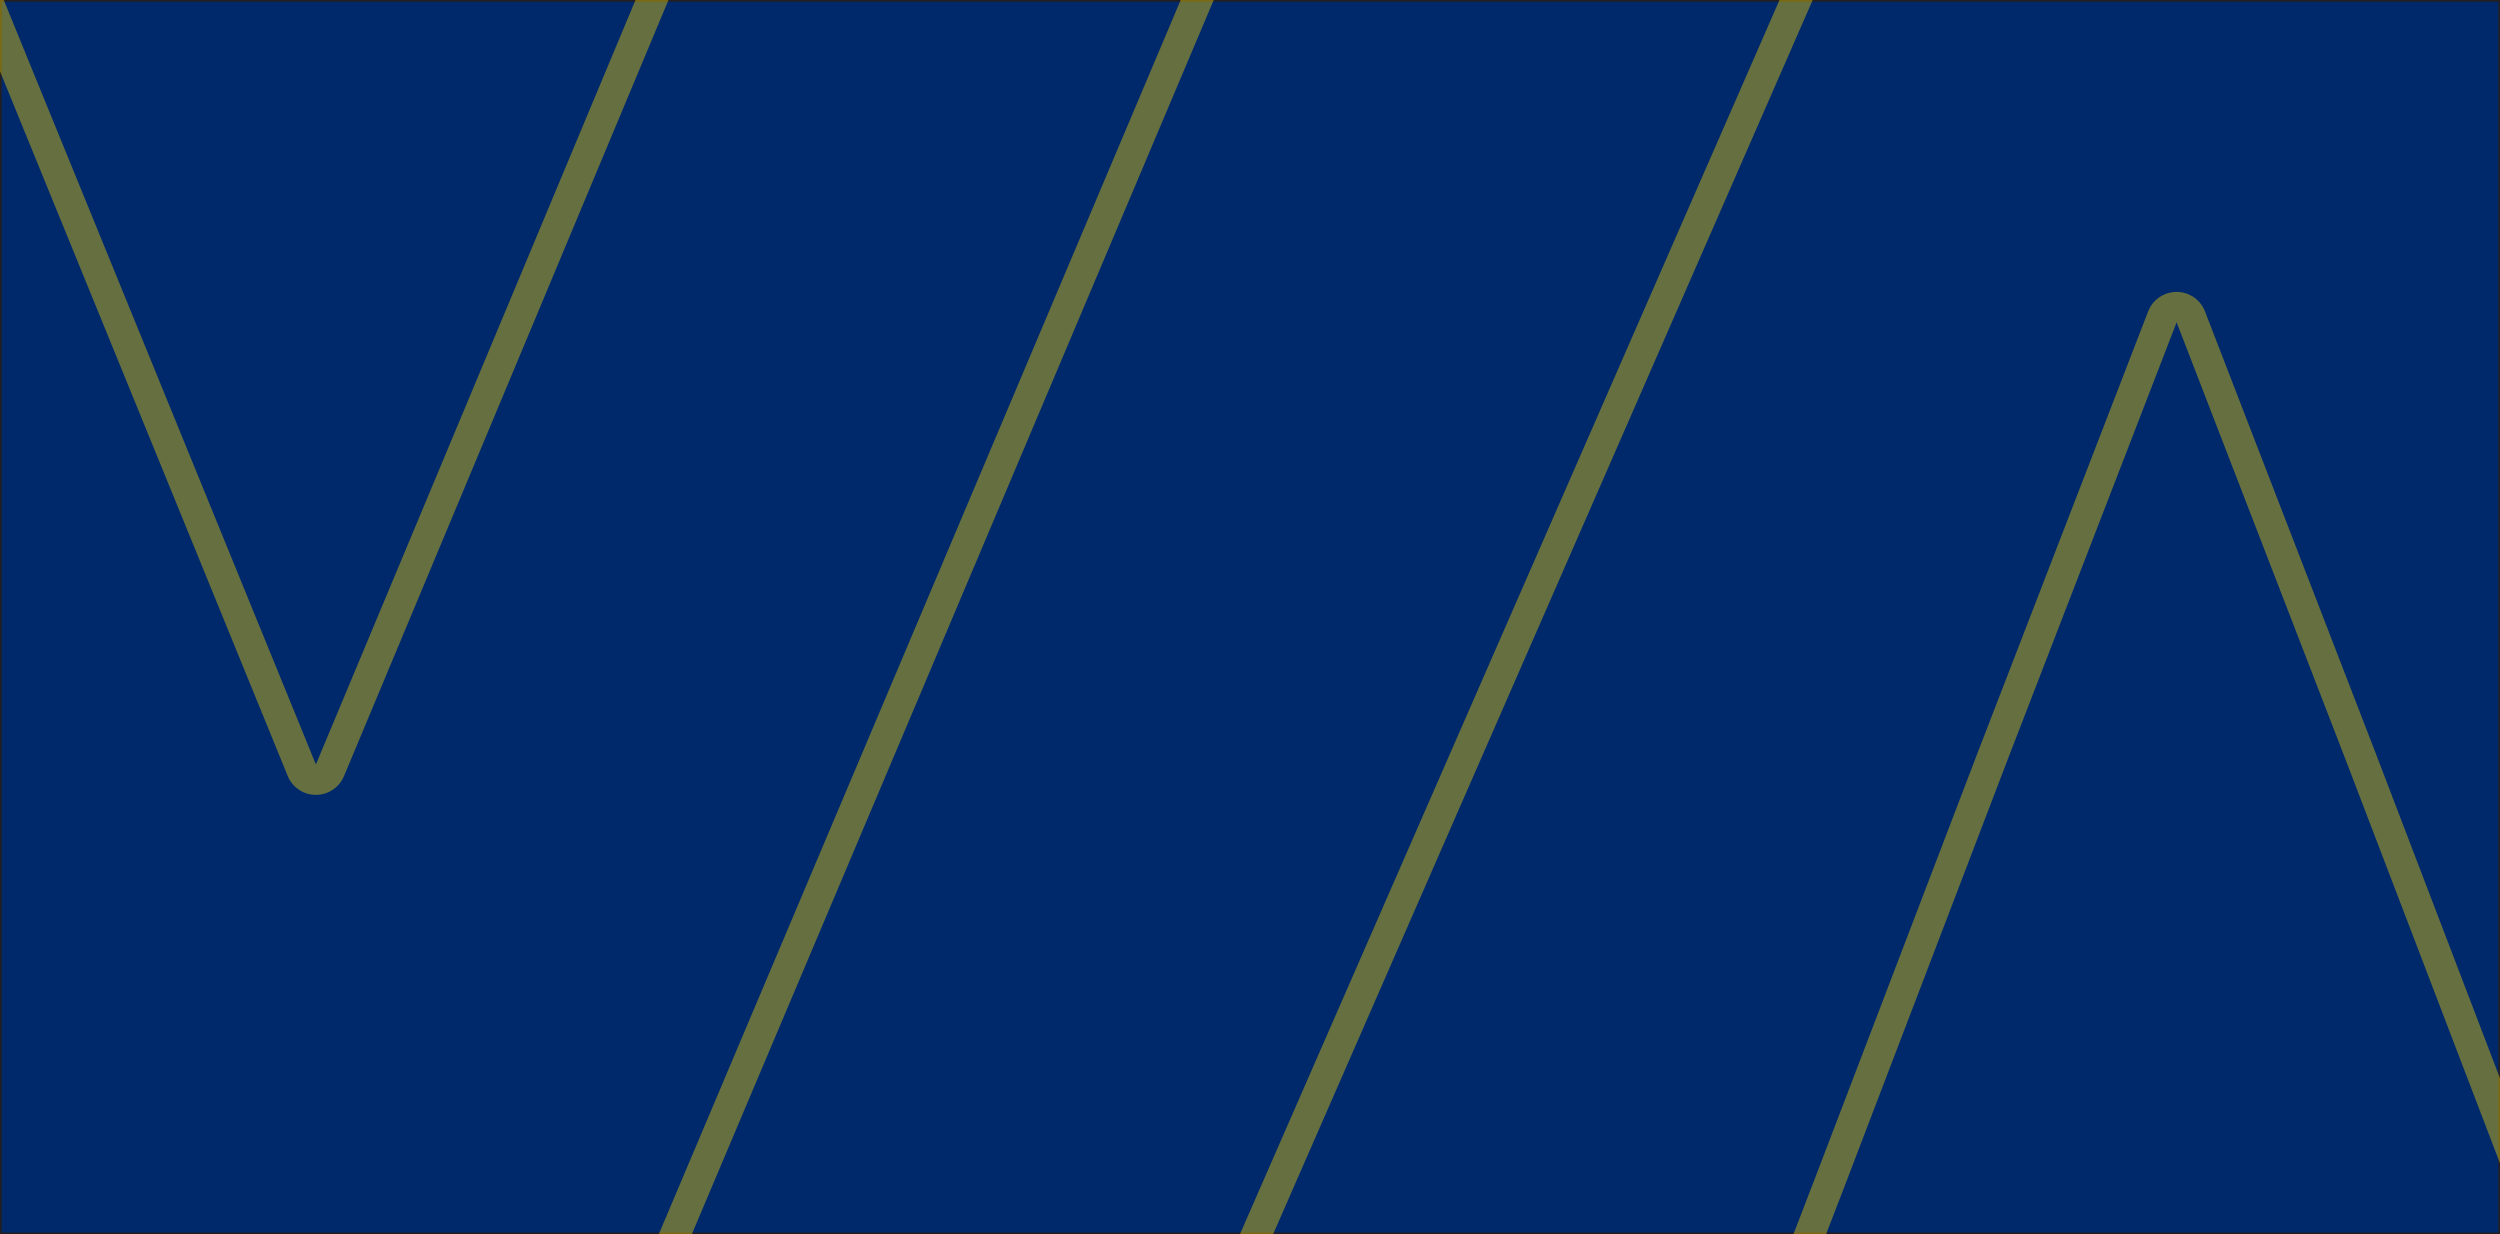 <?xml version="1.0" encoding="UTF-8"?>
<svg xmlns="http://www.w3.org/2000/svg" viewBox="0 0 1200.8 592.8">
  <defs>
    <style>
      .cls-1 {
        mix-blend-mode: color-burn;
        opacity: .4;
      }

      .cls-2 {
        isolation: isolate;
      }

      .cls-3 {
        fill: gold;
      }

      .cls-4 {
        fill: #00296b;
        stroke: #231f20;
        stroke-miterlimit: 10;
        stroke-width: .8px;
      }
    </style>
  </defs>
  <g class="cls-2">
    <g id="Layer_1" data-name="Layer 1">
      <rect class="cls-4" x=".4" y=".4" width="1200" height="592"/>
      <g class="cls-1">
        <path class="cls-3" d="M613.14-108.86l-342.74,810.53H11.46L-331.28-108.86H-58.44l196.63,481.57c2.24,5.48,7.55,9.07,13.47,9.09h.06c5.89,0,11.21-3.54,13.49-8.98L366.6-108.86h246.54M635.19-123.48h-278.32l-205.14,490.66L-48.62-123.48h-304.71L1.77,716.28h278.32L635.19-123.48h0Z"/>
        <path class="cls-3" d="M1177.45-108.87l354.33,810.53h-260.33l-52.76-136.96-78.01-203.99-81.59-211.16c-2.18-5.63-7.6-9.35-13.64-9.35s-11.46,3.72-13.64,9.35l-81.59,211.16s-.01.03-.02.05l-77.94,203.91-52.77,136.99h-255.57L918.27-108.87h259.18M1187.02-123.49h-278.31l-367.11,839.76h287.95l56.38-146.35,77.95-203.94,81.59-211.16,81.59,211.16,78,203.94,56.38,146.35h292.7L1187.02-123.49h0Z"/>
      </g>
    </g>
  </g>
</svg>
